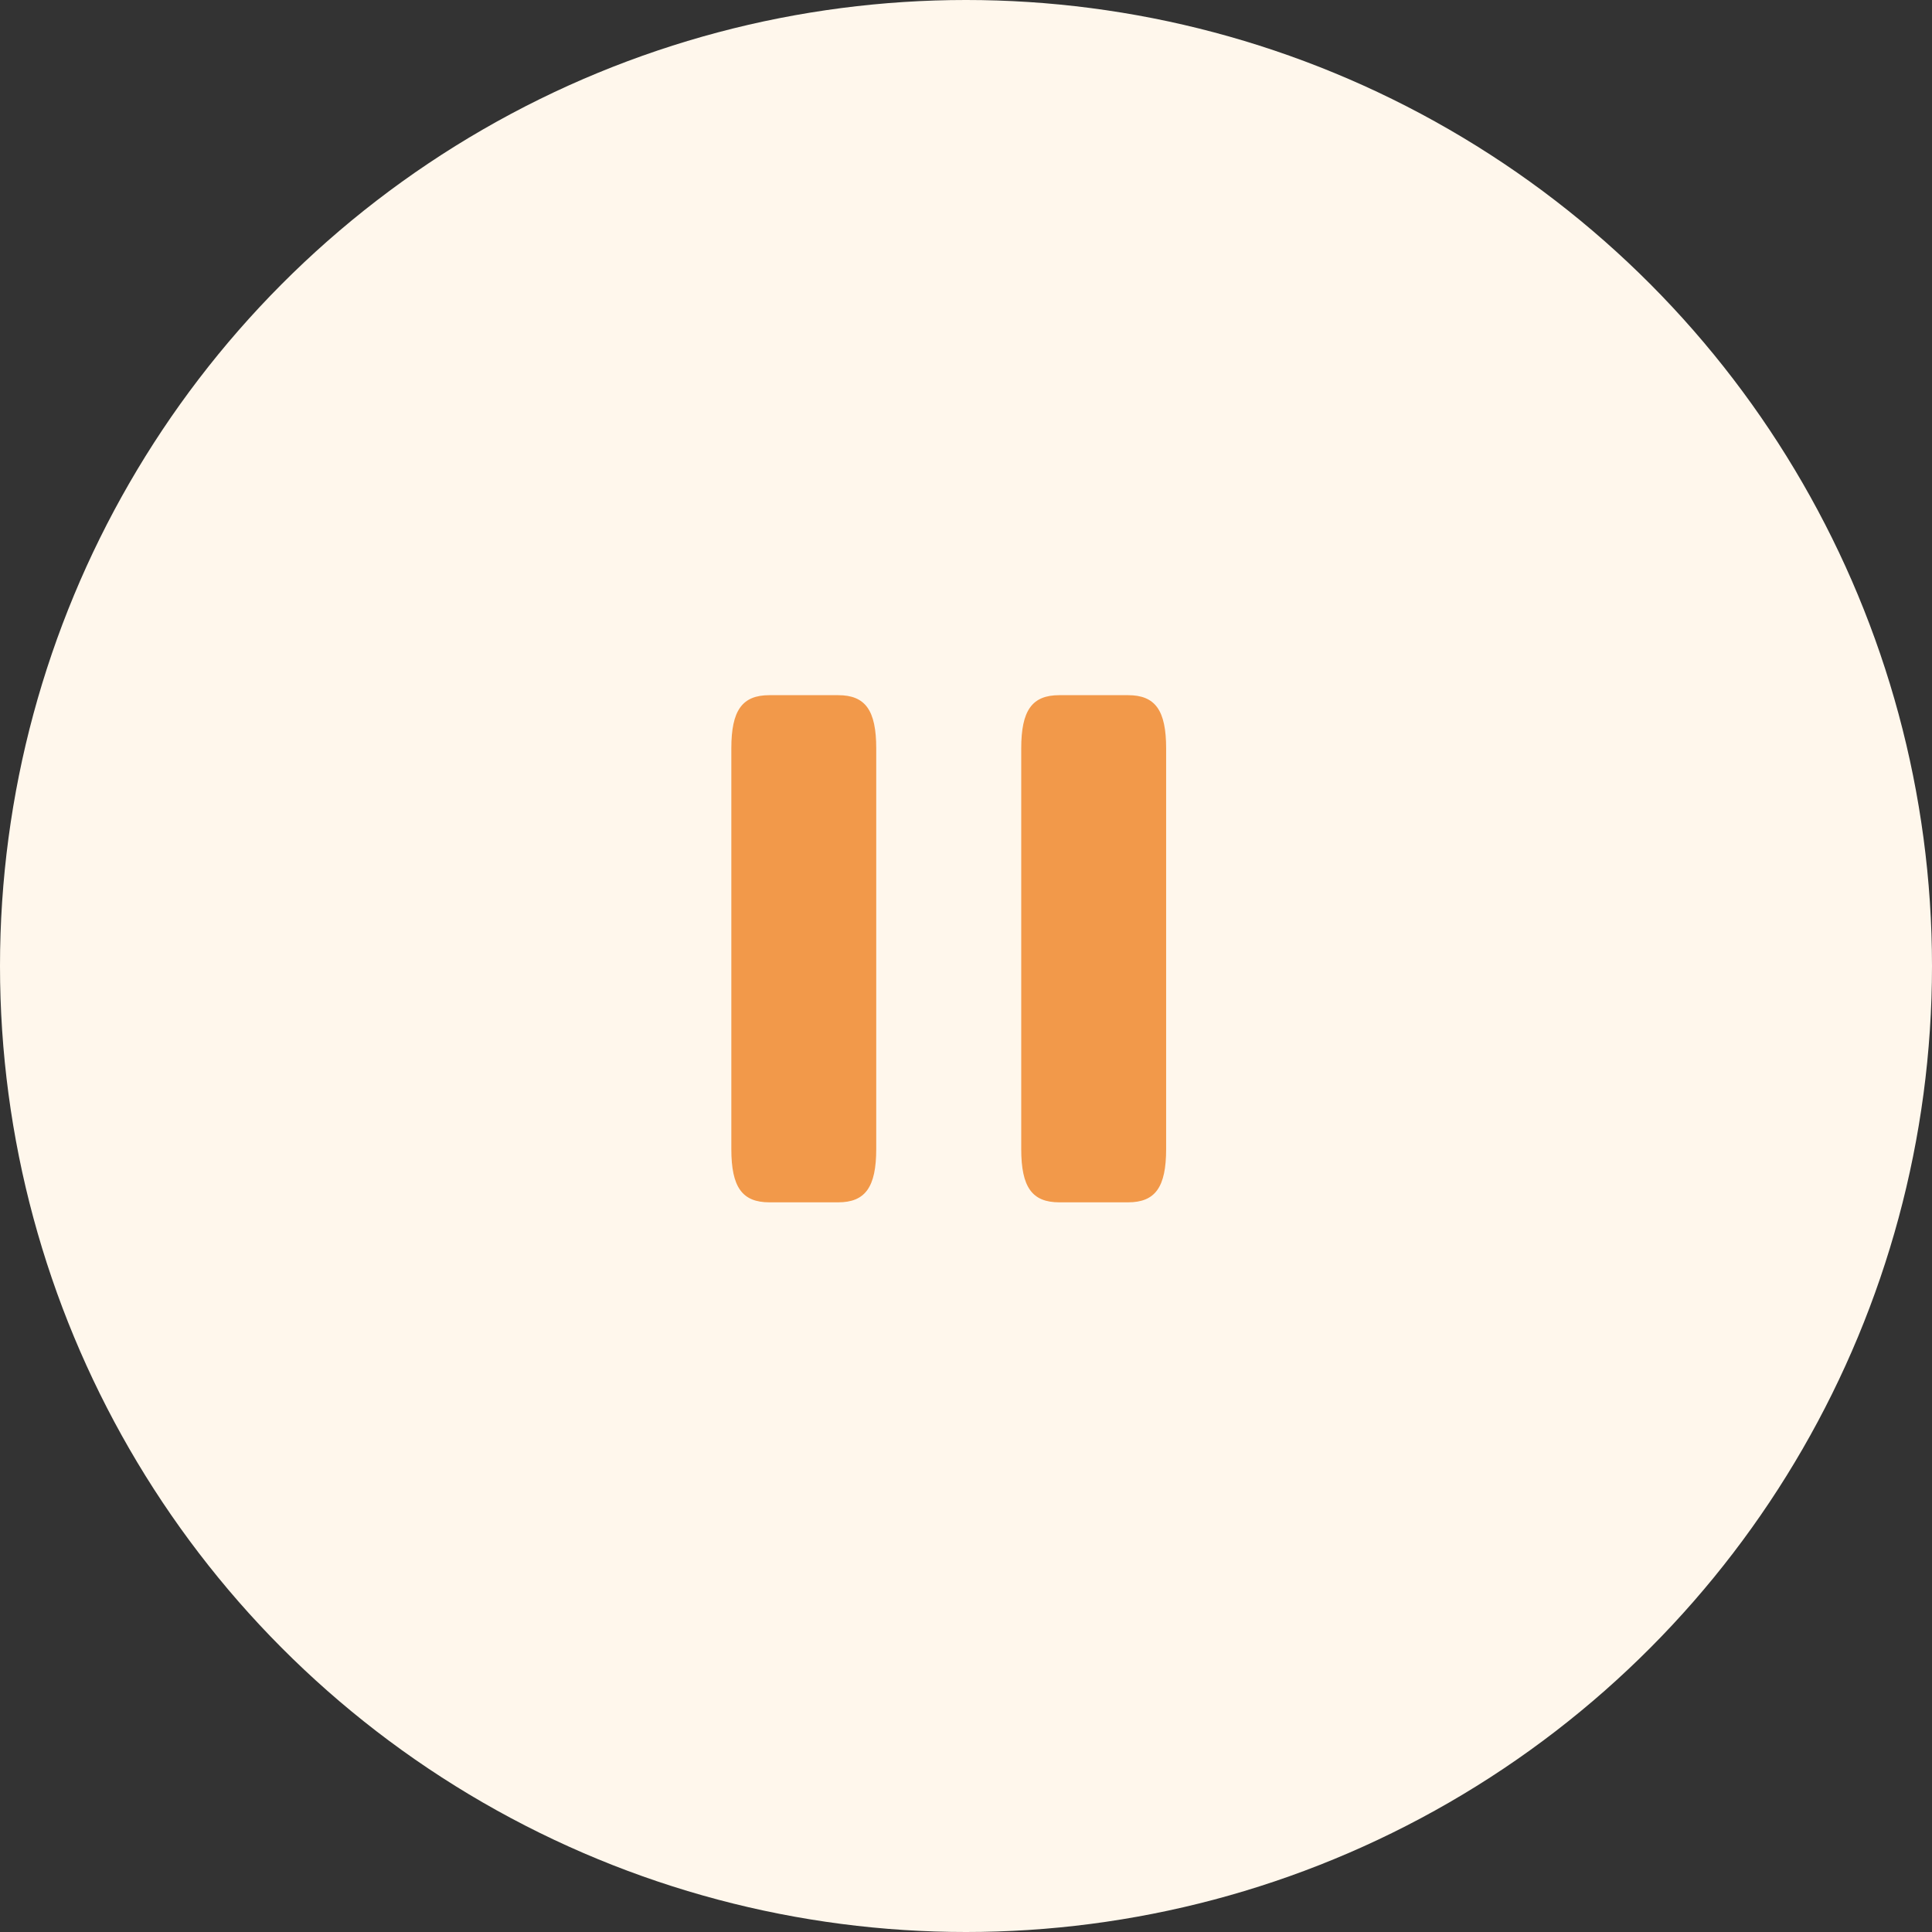 <svg width="56" height="56" viewBox="0 0 56 56" fill="none" xmlns="http://www.w3.org/2000/svg">
<rect x="0" y="0" width="56" height="56" fill="#333333" stroke="none"/>
<circle cx="28" cy="28" r="28" fill="#FFF7EC"/>
<path d="M29.601 21.693L29.601 33.306C29.601 34.409 29.914 34.85 30.704 34.85L32.697 34.85C33.488 34.85 33.801 34.409 33.801 33.306L33.801 21.693C33.801 20.591 33.488 20.15 32.697 20.15L30.704 20.15C29.914 20.15 29.601 20.591 29.601 21.693Z" fill="#F2994A"/>
<path d="M21.198 21.693L21.198 33.306C21.198 34.409 21.511 34.85 22.302 34.85L24.295 34.85C25.08 34.85 25.398 34.409 25.398 33.306L25.398 21.693C25.398 20.591 25.085 20.15 24.295 20.15L22.302 20.15C21.511 20.15 21.198 20.591 21.198 21.693Z" fill="#F2994A"/>
</svg>
